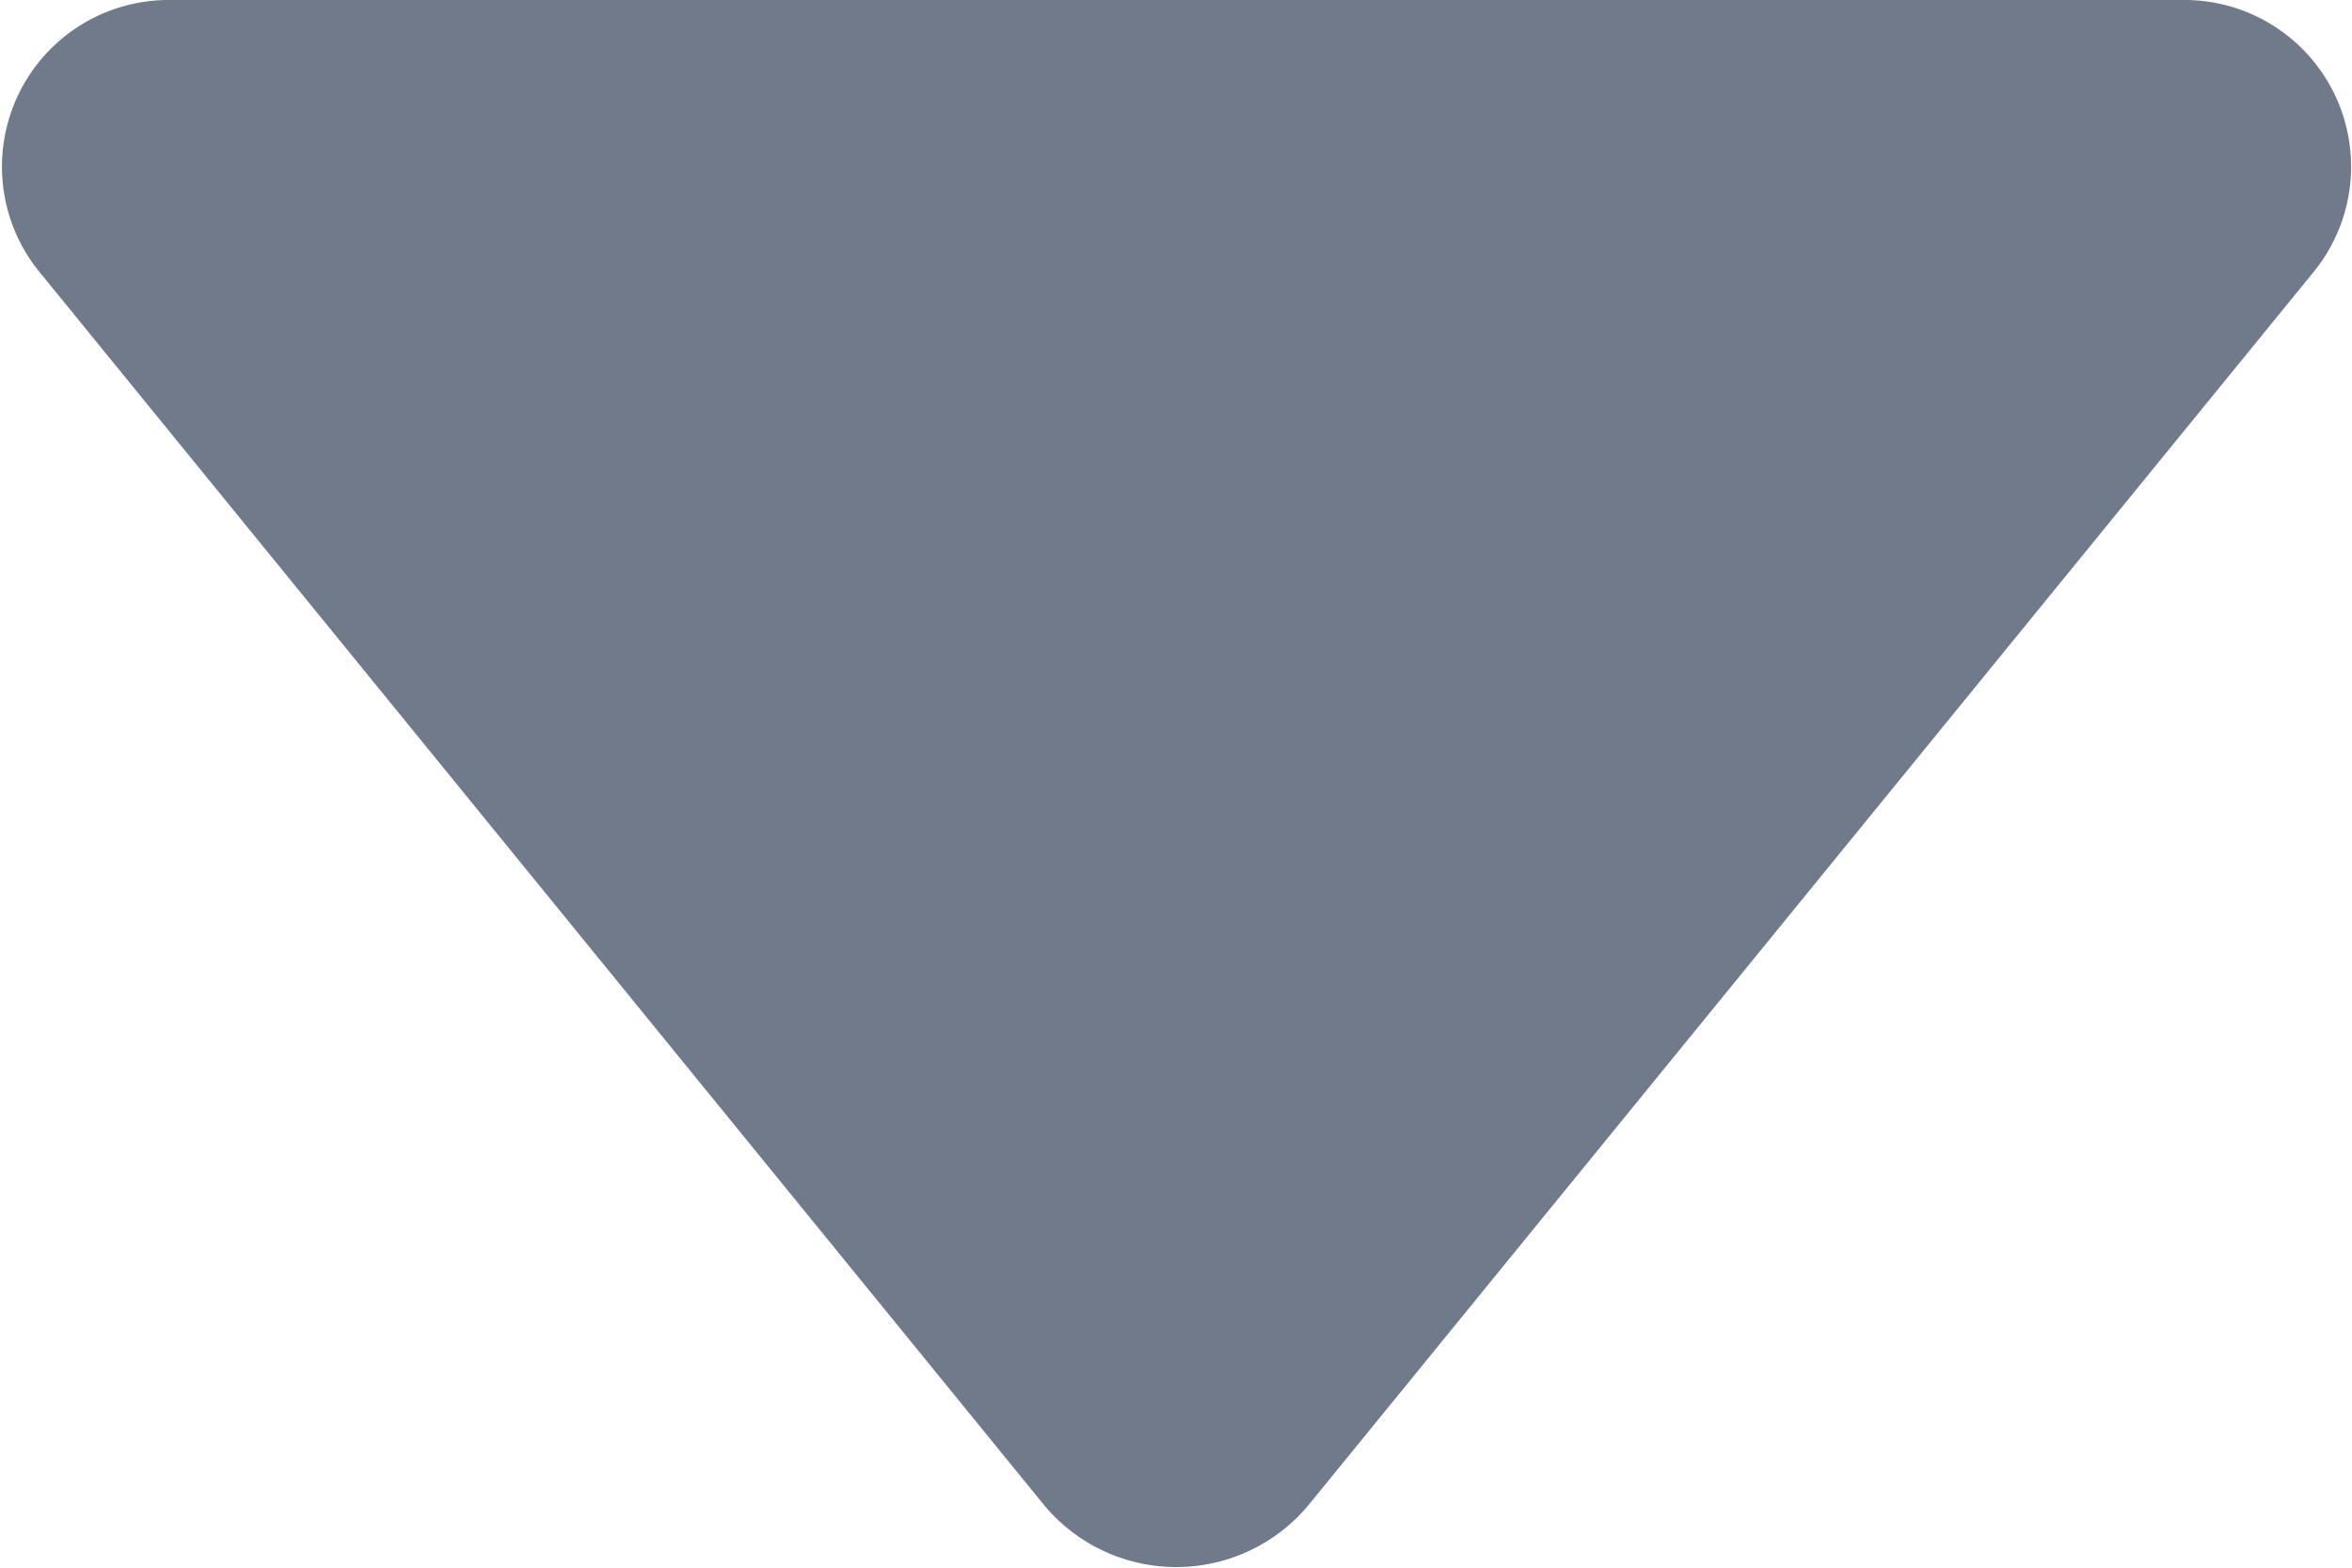 <svg xmlns="http://www.w3.org/2000/svg" width="8" height="5.333" viewBox="0 0 8 5.333">
    <path d="M5.451 9.12a.585.585 0 0 1-.9 0L1.13 4.92A.567.567 0 0 1 1.579 4h6.842a.567.567 0 0 1 .451.922z" transform="translate(-1 -4)" style="fill:#707a8a"/>
</svg>
